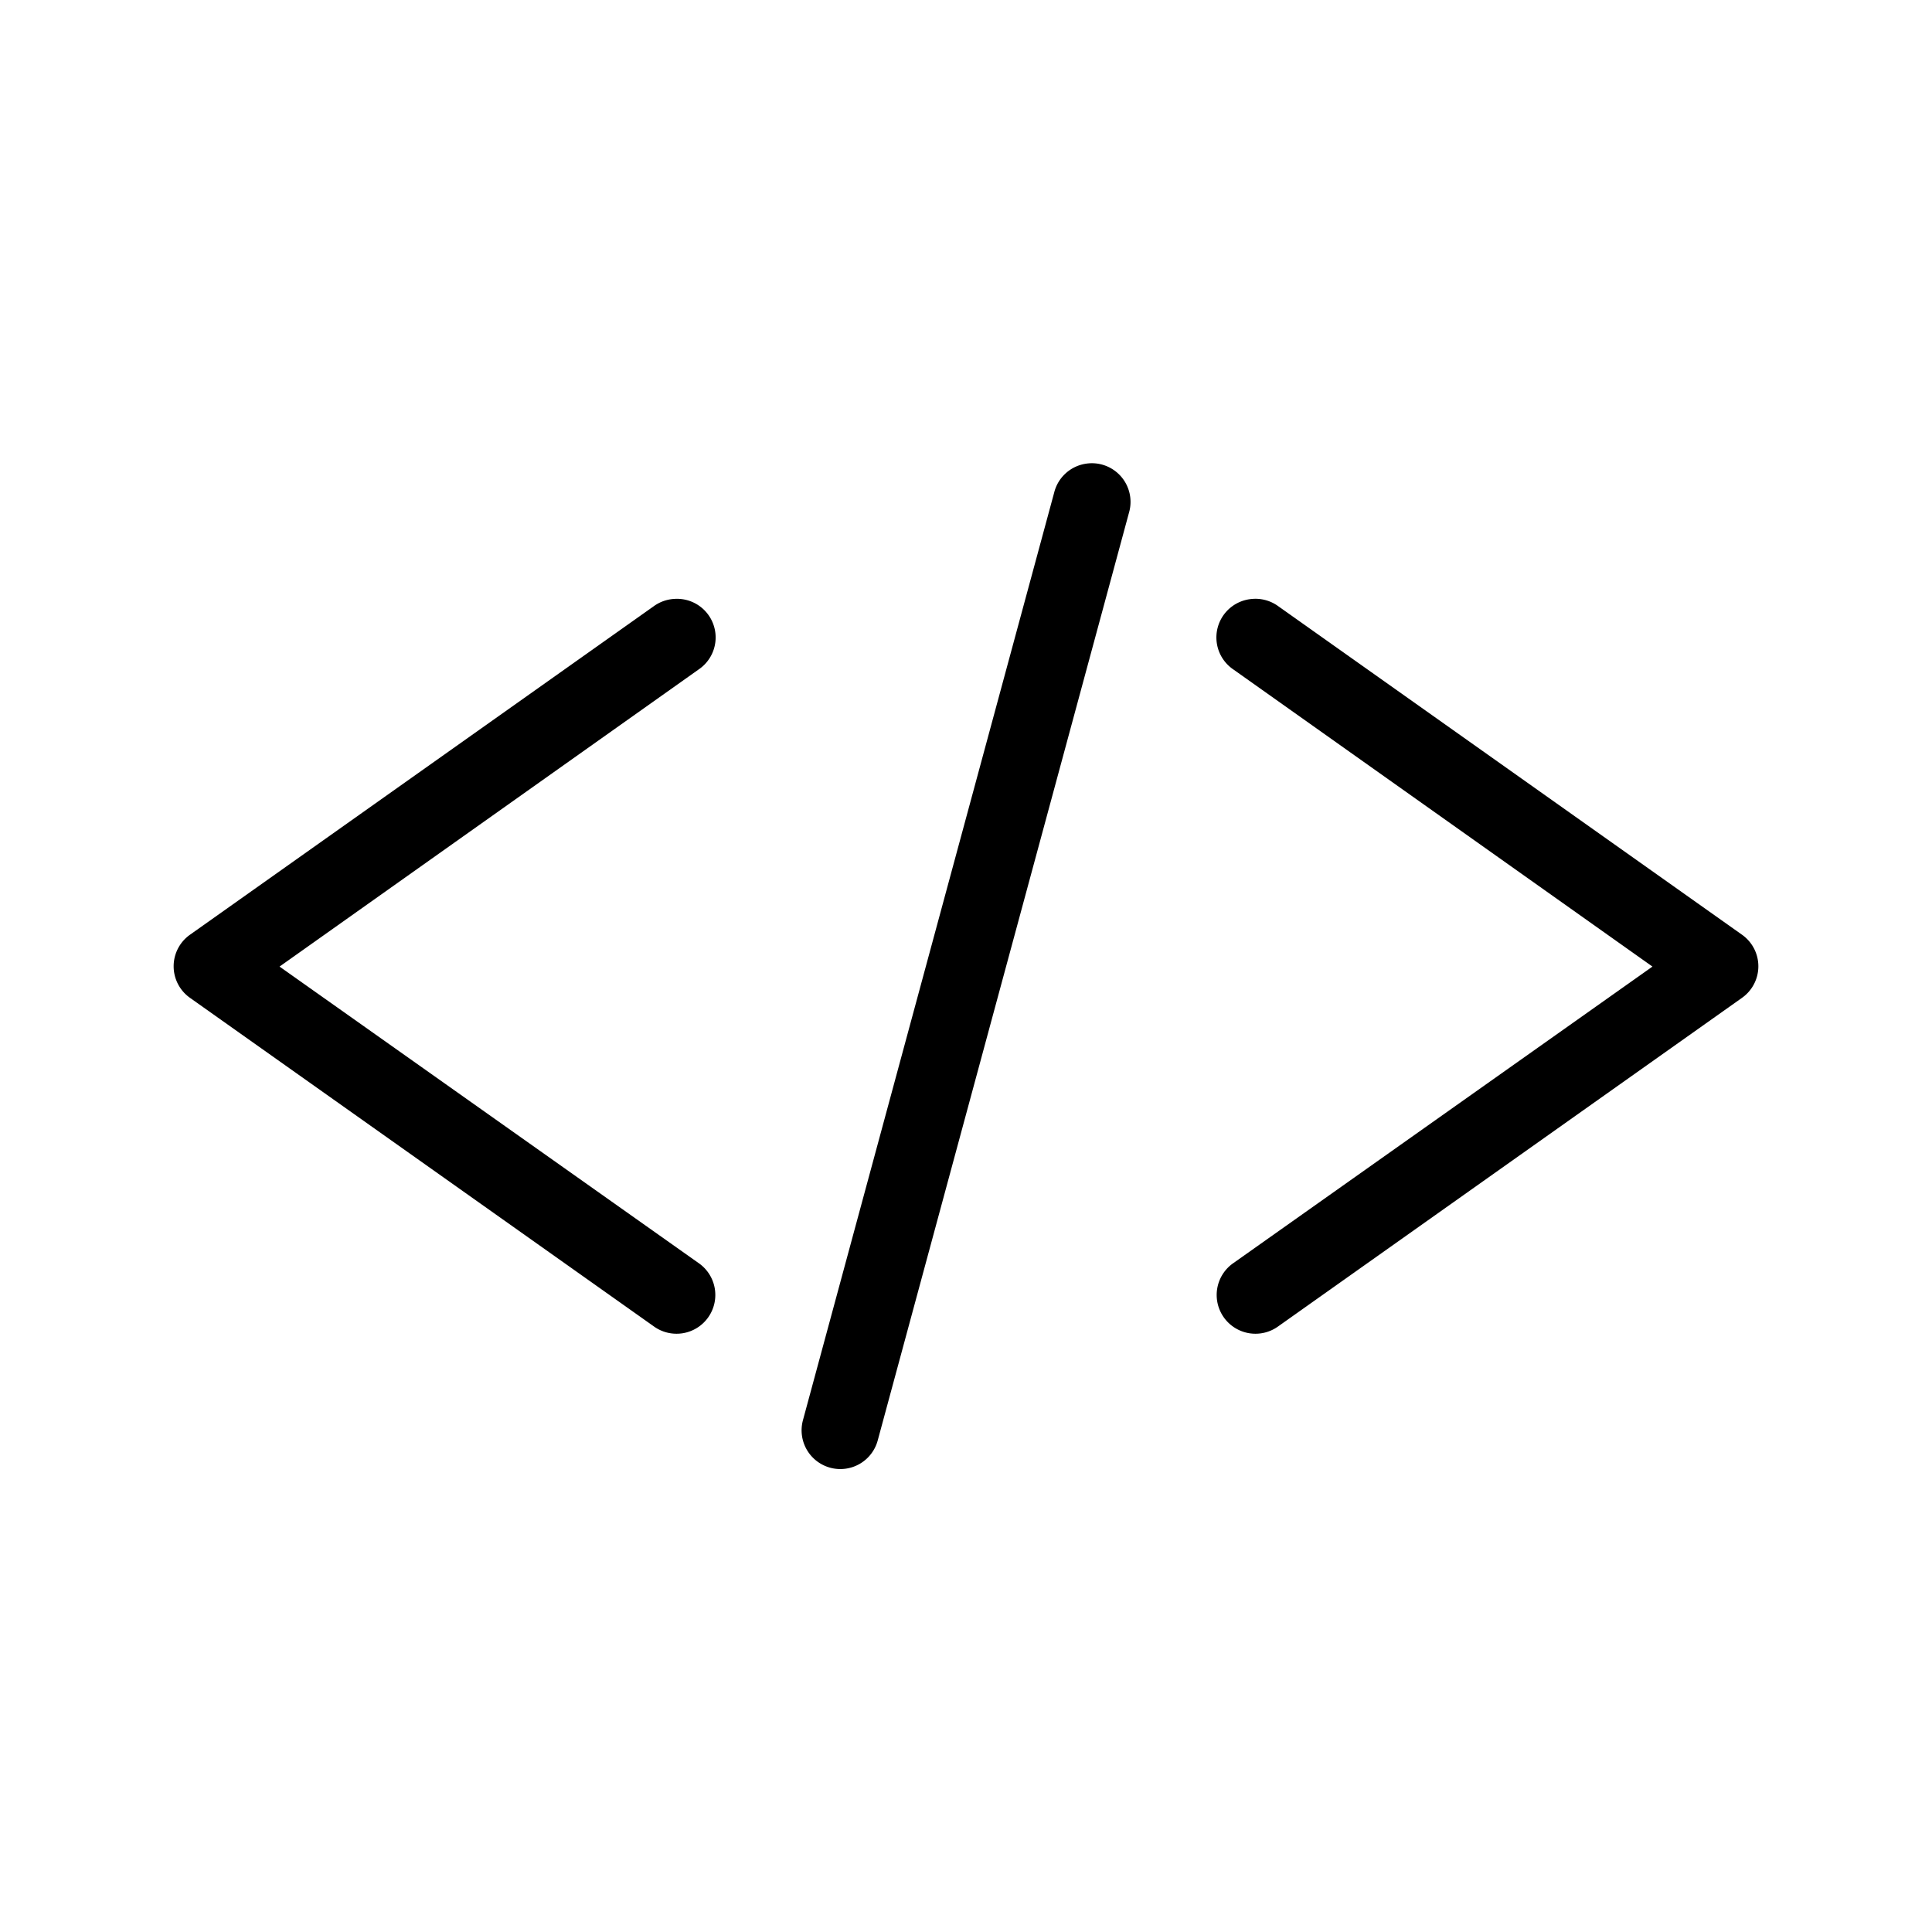 <svg height="300px" width="300px" fill="#000000" xmlns:dc="http://purl.org/dc/elements/1.1/" xmlns:cc="http://creativecommons.org/ns#" xmlns:rdf="http://www.w3.org/1999/02/22-rdf-syntax-ns#" xmlns:svg="http://www.w3.org/2000/svg" xmlns="http://www.w3.org/2000/svg" xmlns:sodipodi="http://sodipodi.sourceforge.net/DTD/sodipodi-0.dtd" xmlns:inkscape="http://www.inkscape.org/namespaces/inkscape" version="1.1" x="0px" y="0px" viewBox="0 0 100 100"><g transform="translate(0,-952.362)"><path style="text-indent:0;text-transform:none;direction:ltr;block-progression:tb;baseline-shift:baseline;color:#000000;enable-background:accumulate;" d="m 56.219,976.361 a 2,2 0 0 0 -1.656,1.5 l -13,48 a 2.005,2.005 0 1 0 3.875,1.031 l 13,-48 a 2,2 0 0 0 -2.219,-2.531 z m -21.313,7 a 2,2 0 0 0 -1.062,0.375 L 9.844,1000.736 a 2,2 0 0 0 0,3.281 l 24,17 a 2.007,2.007 0 1 0 2.312,-3.281 l -21.687,-15.344 21.687,-15.375 a 2,2 0 0 0 -1.25,-3.656 z m 29.938,0 a 2,2 0 0 0 -1,3.656 l 21.687,15.375 -21.687,15.344 a 2.007,2.007 0 1 0 2.312,3.281 l 24,-17 a 2,2 0 0 0 0,-3.281 L 66.156,983.735 a 2,2 0 0 0 -1.312,-0.375 z" fill="#000000" fill-opacity="1" stroke="none" marker="none" visibility="visible" display="inline" overflow="visible"/></g></svg>